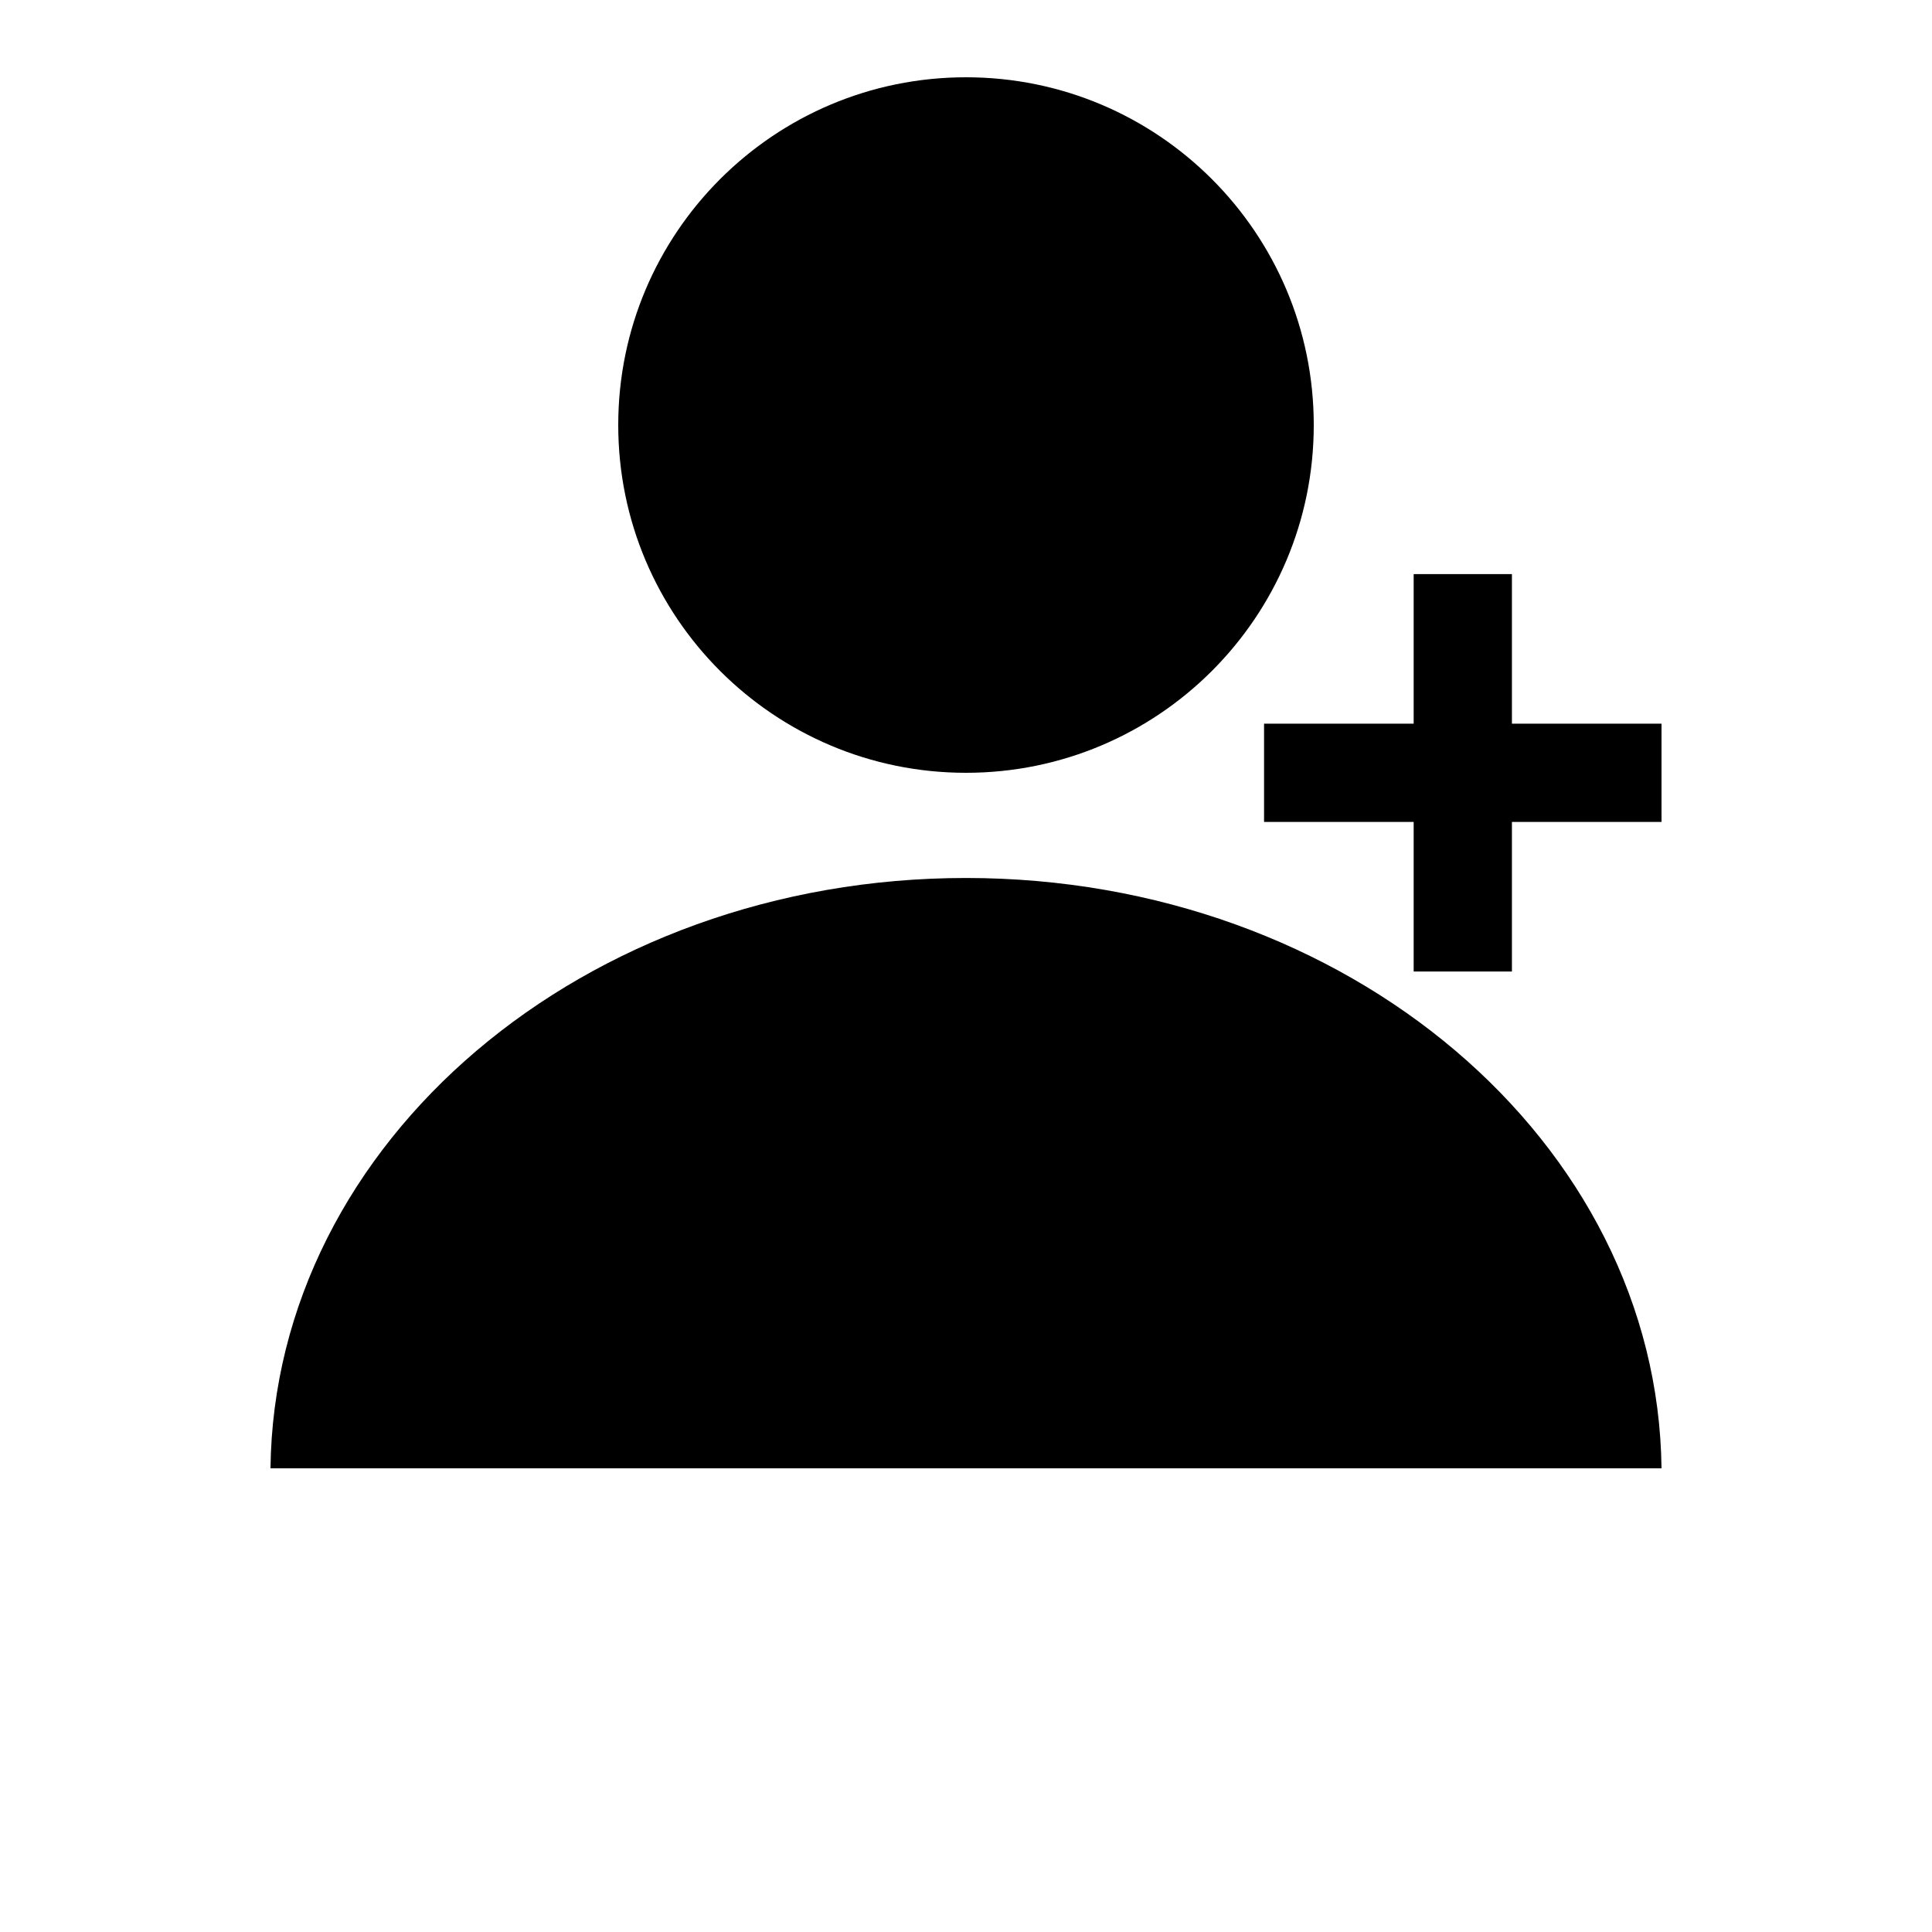 <?xml version="1.0" encoding="UTF-8"?>
<svg width="700pt" height="700pt" version="1.1" viewBox="0 0 700 700" xmlns="http://www.w3.org/2000/svg" xmlns:xlink="http://www.w3.org/1999/xlink">
 <g>
  <path d="m476 154c0 69.586-56.414 126-126 126s-126-56.414-126-126 56.414-126 126-126 126 56.414 126 126"/>
  <path d="m350 318.11c-138.29 0-250.59 95.578-252 213.89h504c-1.41-118.31-113.71-213.89-252-213.89z"/>
  <path d="m547.8 262.2v-54.191h-35.602v54.191h-54.207v35.602h54.207v54.199h35.602v-54.199h54.195v-35.602z"/>
 </g>
</svg>
